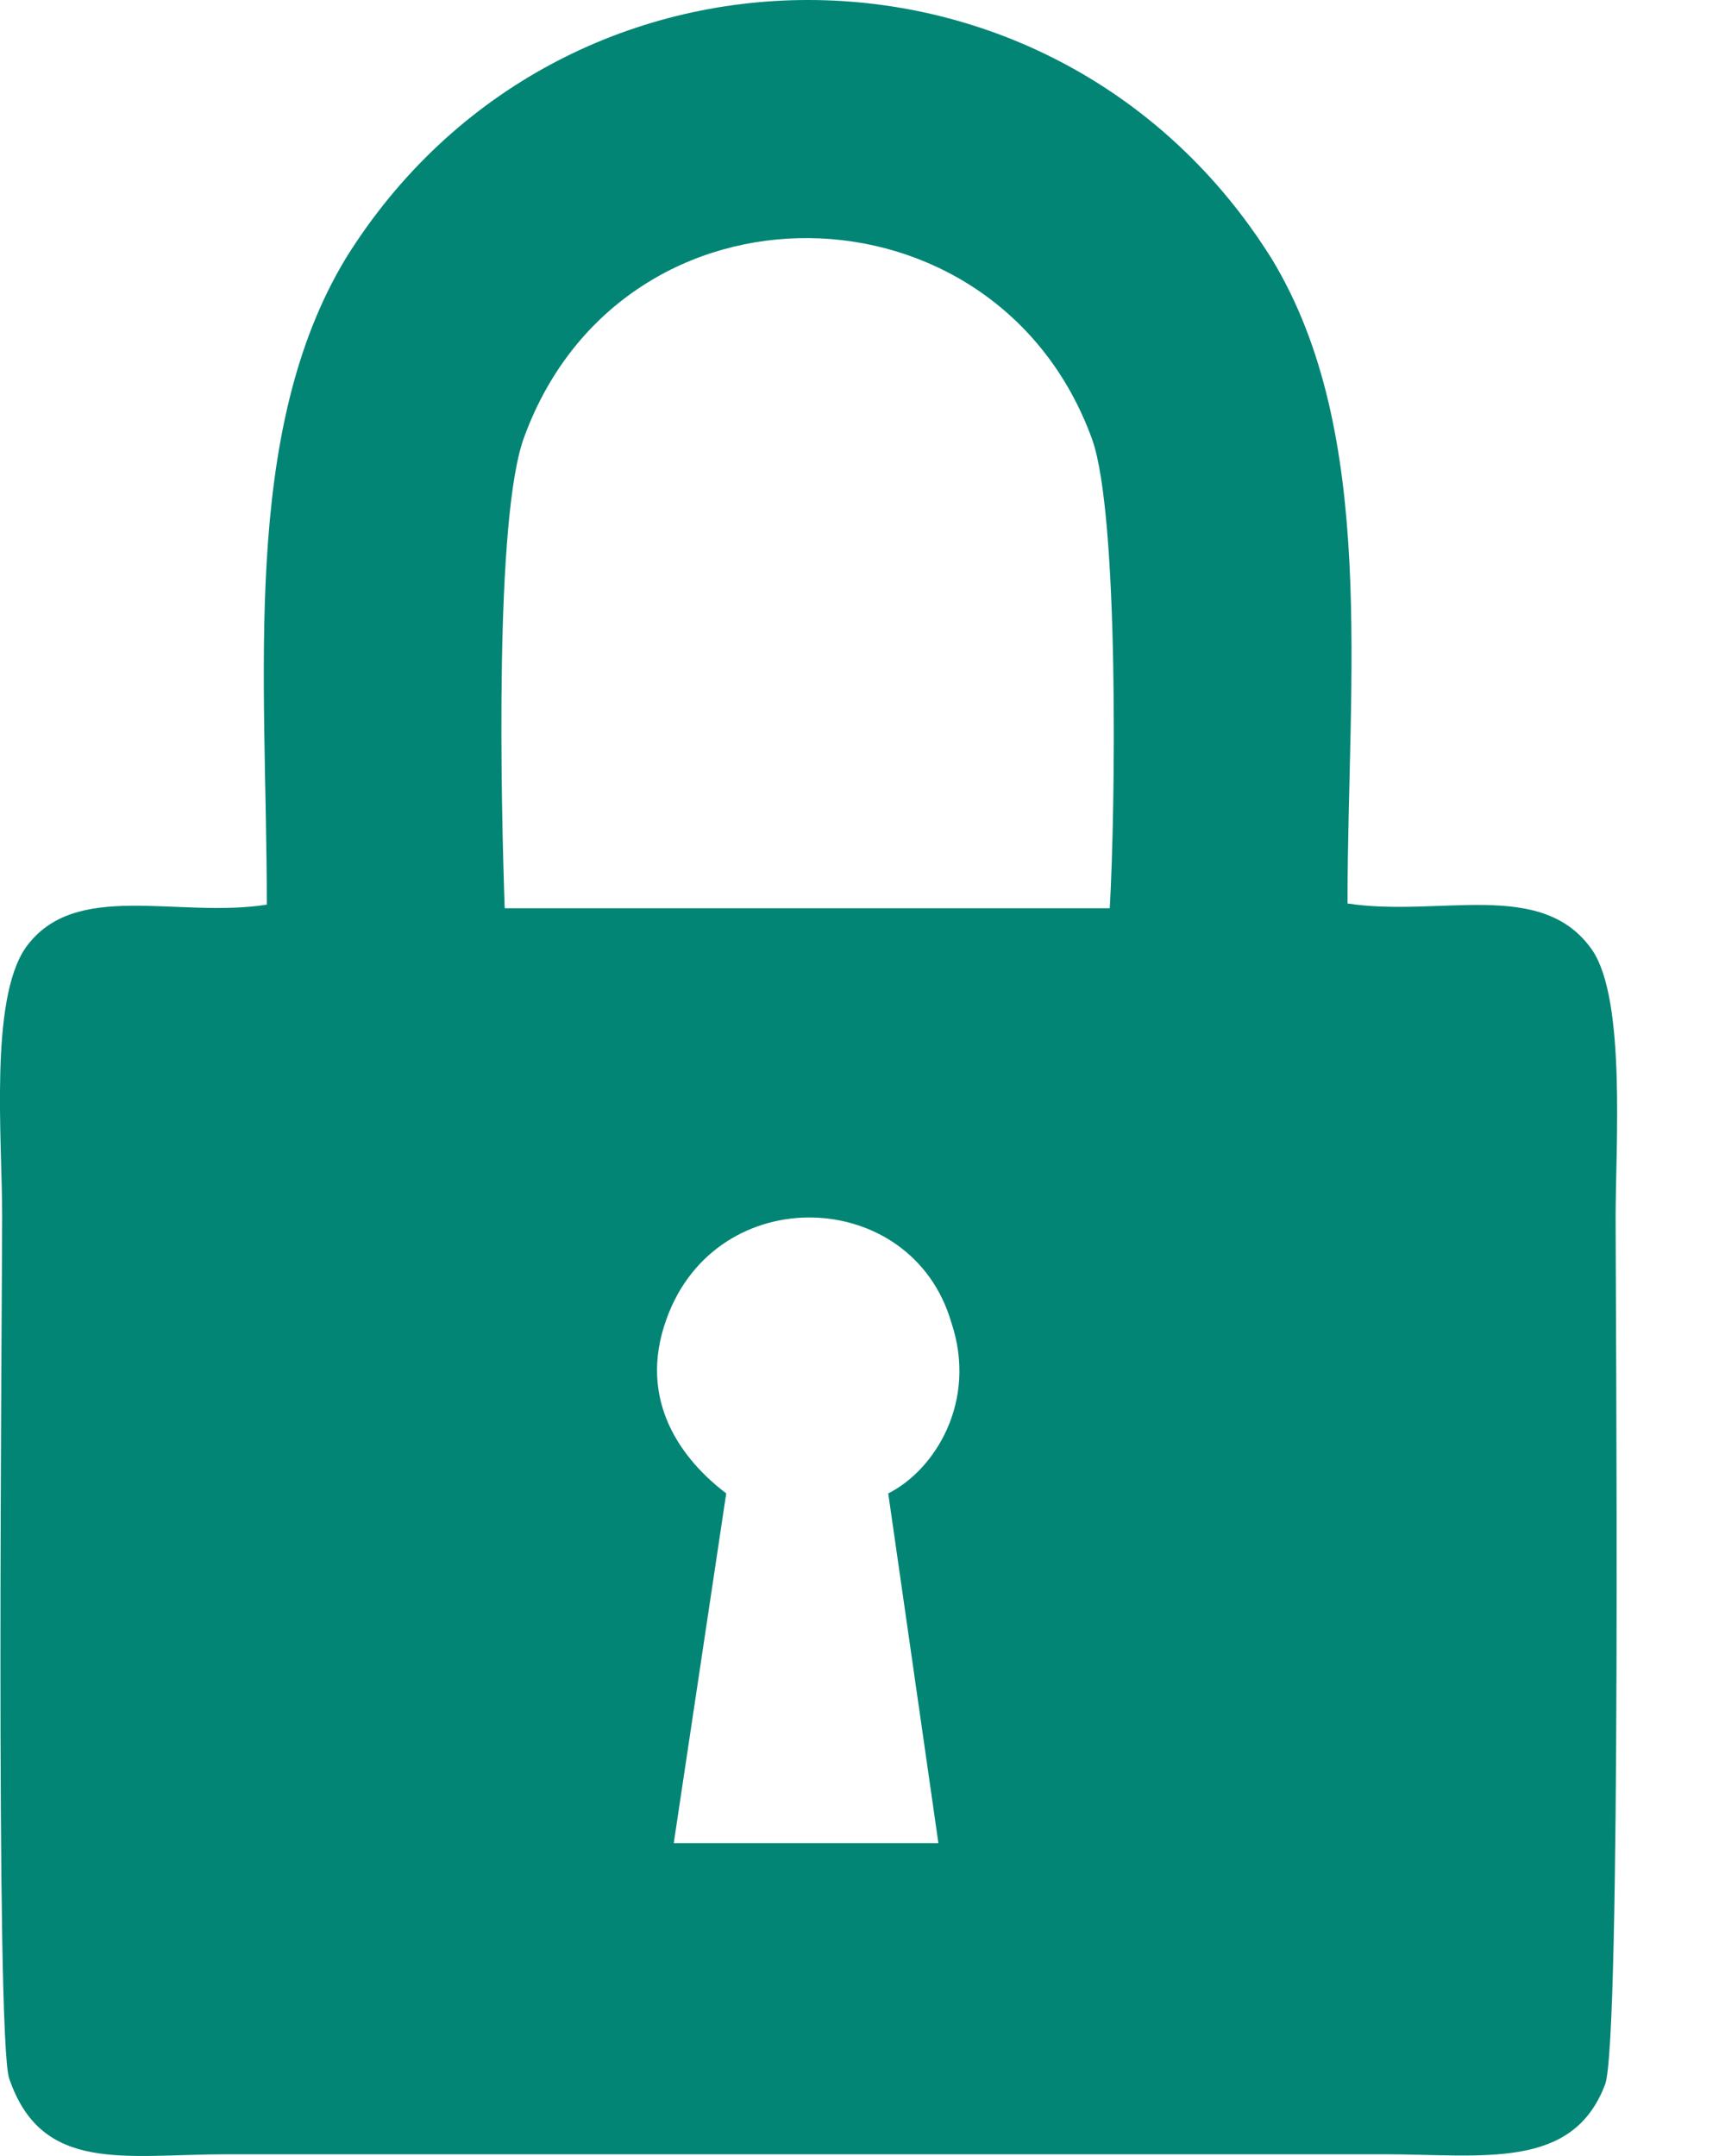 <svg width="12" height="15" viewBox="0 0 12 15" fill="none" xmlns="http://www.w3.org/2000/svg">
<path fill-rule="evenodd" clip-rule="evenodd" d="M1.856 6.294C1.232 6.392 0.518 6.116 0.178 6.594C-0.074 6.959 0.015 7.924 0.015 8.46C0.015 8.995 -0.033 14.185 0.064 14.461C0.291 15.126 0.867 14.988 1.581 14.988H9.626C10.315 14.988 10.939 15.102 11.166 14.502C11.28 14.201 11.239 9.027 11.239 8.476C11.239 7.973 11.312 6.959 11.077 6.611C10.729 6.108 10.023 6.384 9.374 6.286C9.374 4.721 9.585 3.018 8.847 1.801C7.347 -0.599 3.9 -0.599 2.408 1.793C1.67 3.01 1.856 4.713 1.856 6.294ZM3.511 6.319H7.72C7.76 5.629 7.785 3.586 7.598 3.058C6.933 1.218 4.338 1.169 3.649 3.034C3.438 3.586 3.486 5.605 3.511 6.319ZM5.052 10.39L4.687 12.823H6.528L6.179 10.39C6.503 10.228 6.803 9.749 6.617 9.198C6.341 8.257 4.987 8.208 4.638 9.173C4.427 9.749 4.752 10.163 5.052 10.39Z" fill="#028575"/>
</svg>
